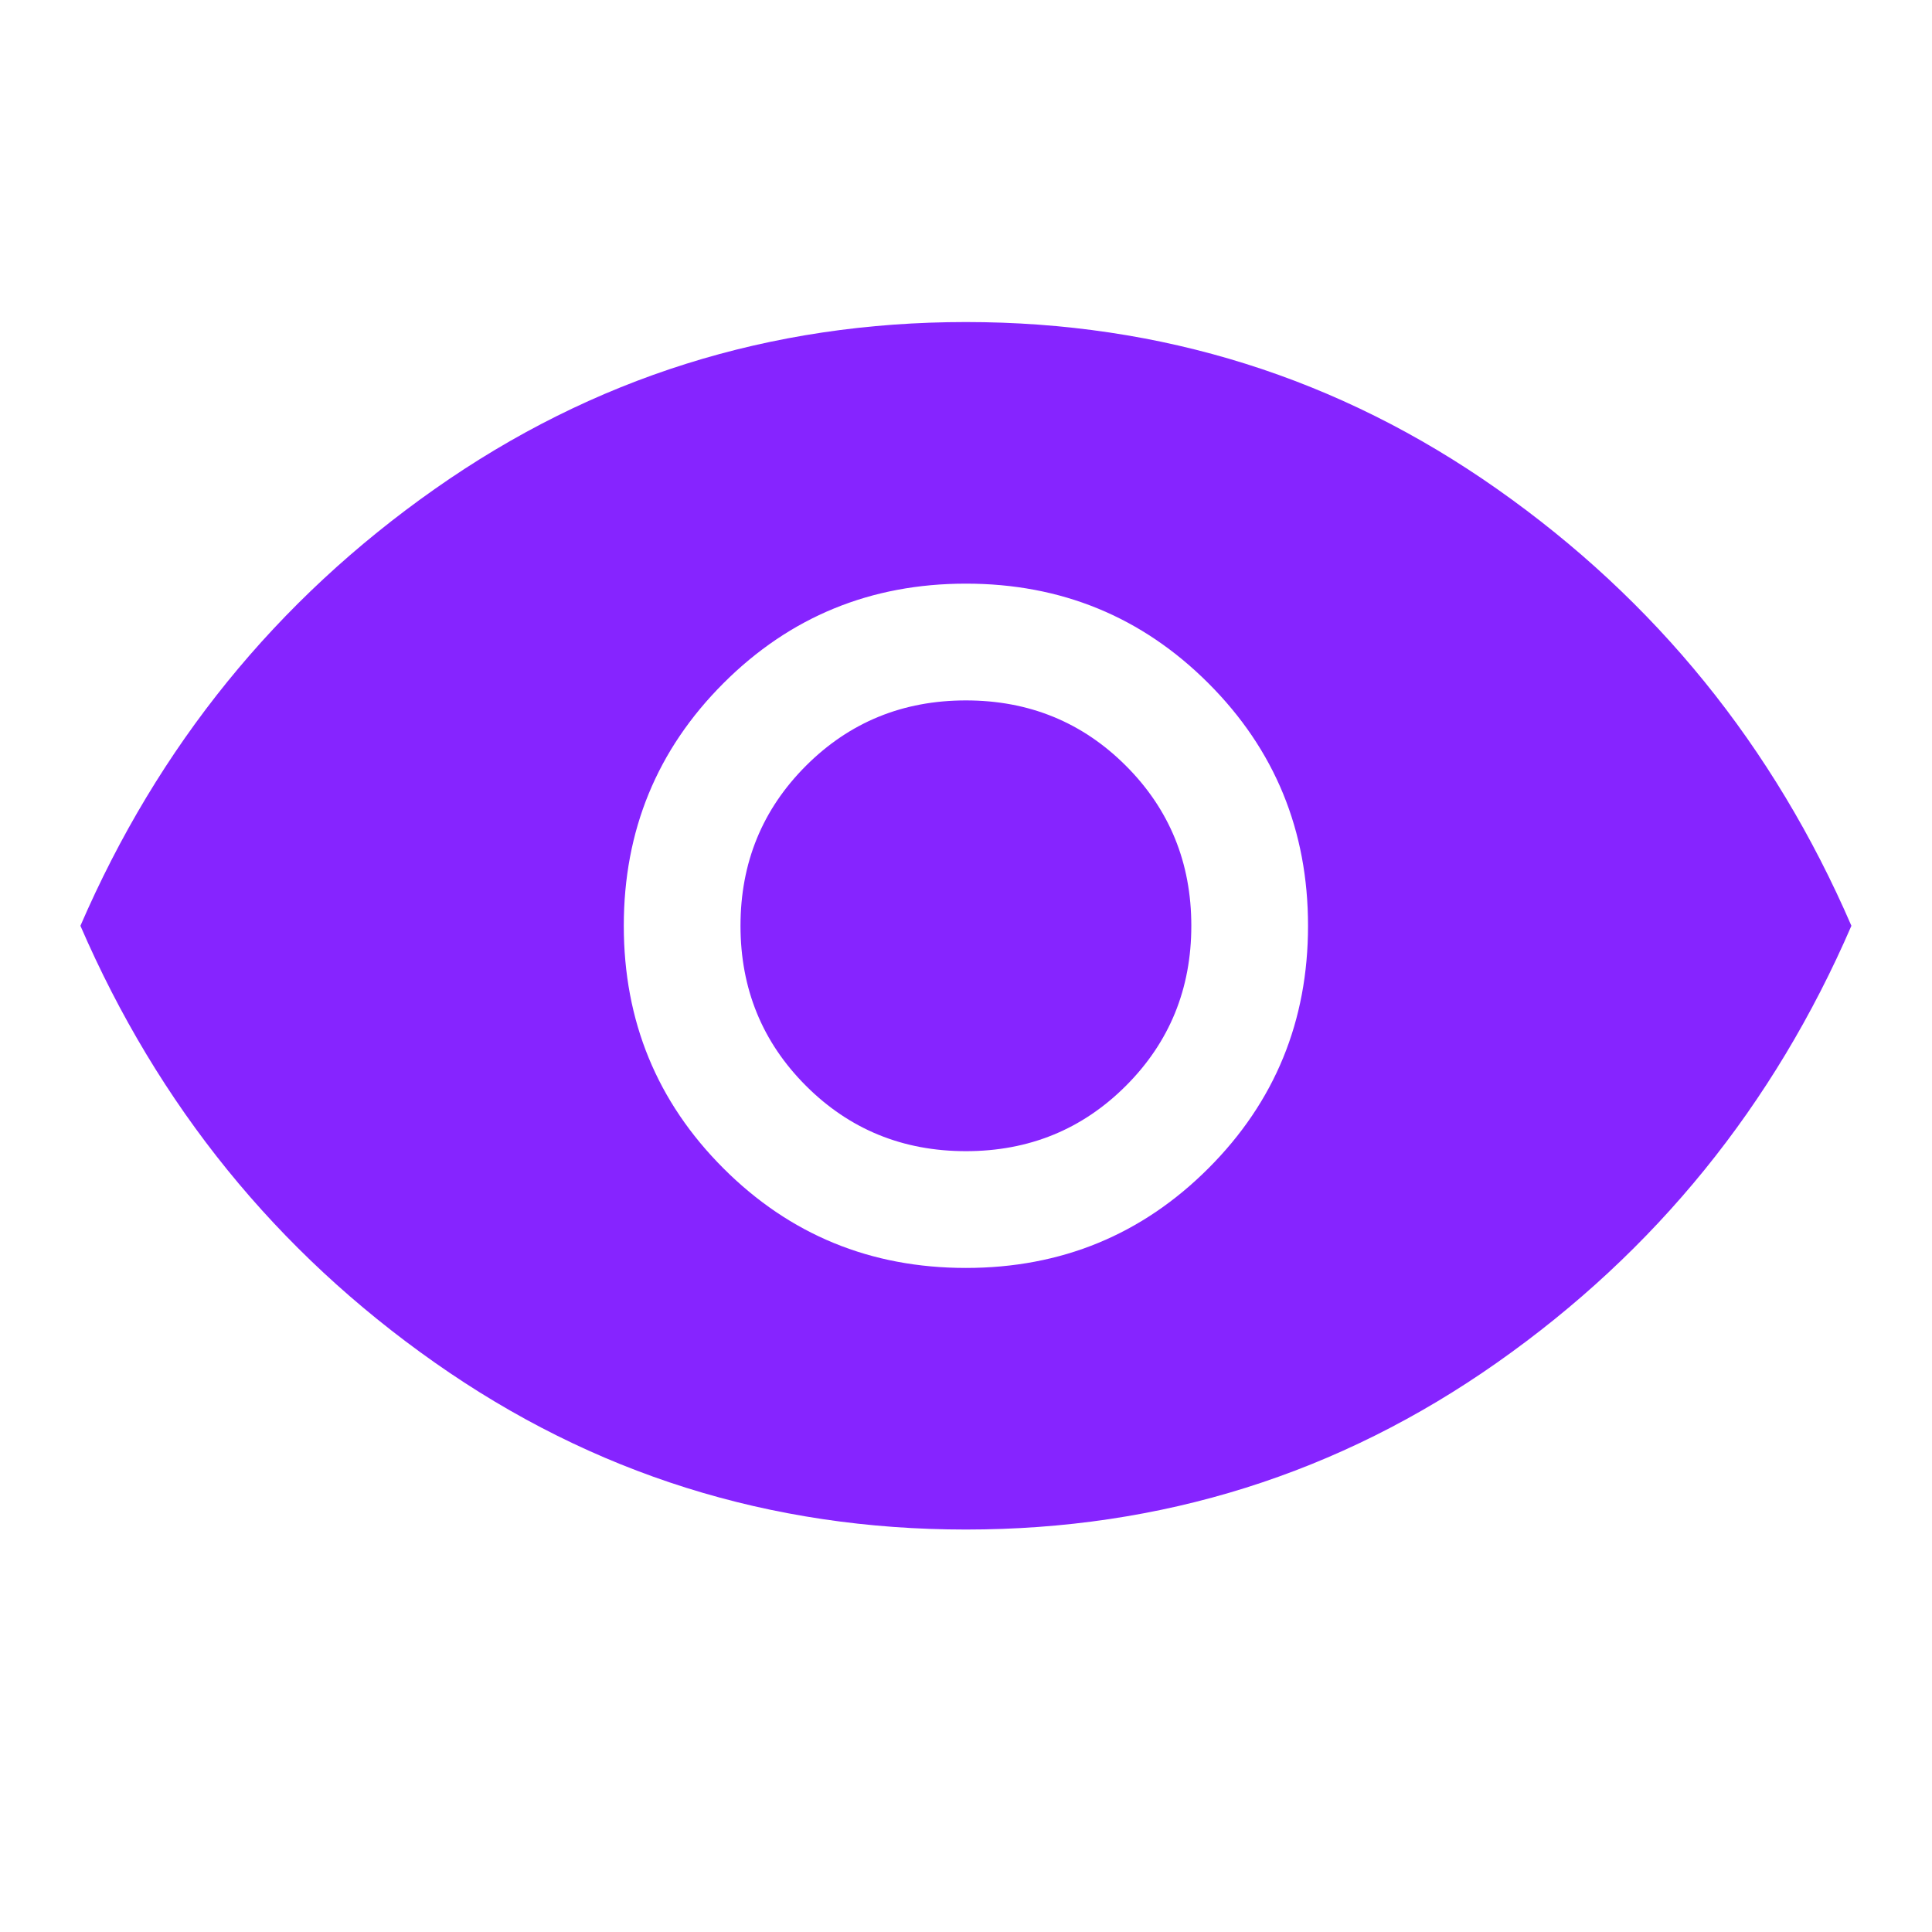 <svg xmlns="http://www.w3.org/2000/svg" width="32" height="32" viewBox="0 0 32 32" fill="none"><path d="M15.999 21.001C17.576 21.001 18.915 20.451 20.015 19.351C21.115 18.251 21.665 16.912 21.665 15.334C21.665 13.756 21.115 12.417 20.015 11.317C18.915 10.217 17.576 9.667 15.999 9.667C14.421 9.667 13.082 10.217 11.982 11.317C10.882 12.417 10.332 13.756 10.332 15.334C10.332 16.912 10.882 18.251 11.982 19.351C13.082 20.451 14.421 21.001 15.999 21.001ZM15.999 19.067C14.954 19.067 14.071 18.706 13.349 17.984C12.627 17.262 12.265 16.378 12.265 15.334C12.265 14.29 12.627 13.406 13.349 12.684C14.071 11.962 14.954 11.601 15.999 11.601C17.043 11.601 17.927 11.962 18.649 12.684C19.371 13.406 19.732 14.29 19.732 15.334C19.732 16.378 19.371 17.262 18.649 17.984C17.927 18.706 17.043 19.067 15.999 19.067ZM15.999 25.334C12.754 25.334 9.821 24.412 7.199 22.567C4.576 20.723 2.621 18.312 1.332 15.334C2.621 12.356 4.576 9.945 7.199 8.101C9.821 6.256 12.754 5.334 15.999 5.334C19.243 5.334 22.177 6.256 24.799 8.101C27.421 9.945 29.377 12.356 30.665 15.334C29.377 18.312 27.421 20.723 24.799 22.567C22.177 24.412 19.243 25.334 15.999 25.334Z" fill="#8624FF"></path></svg>